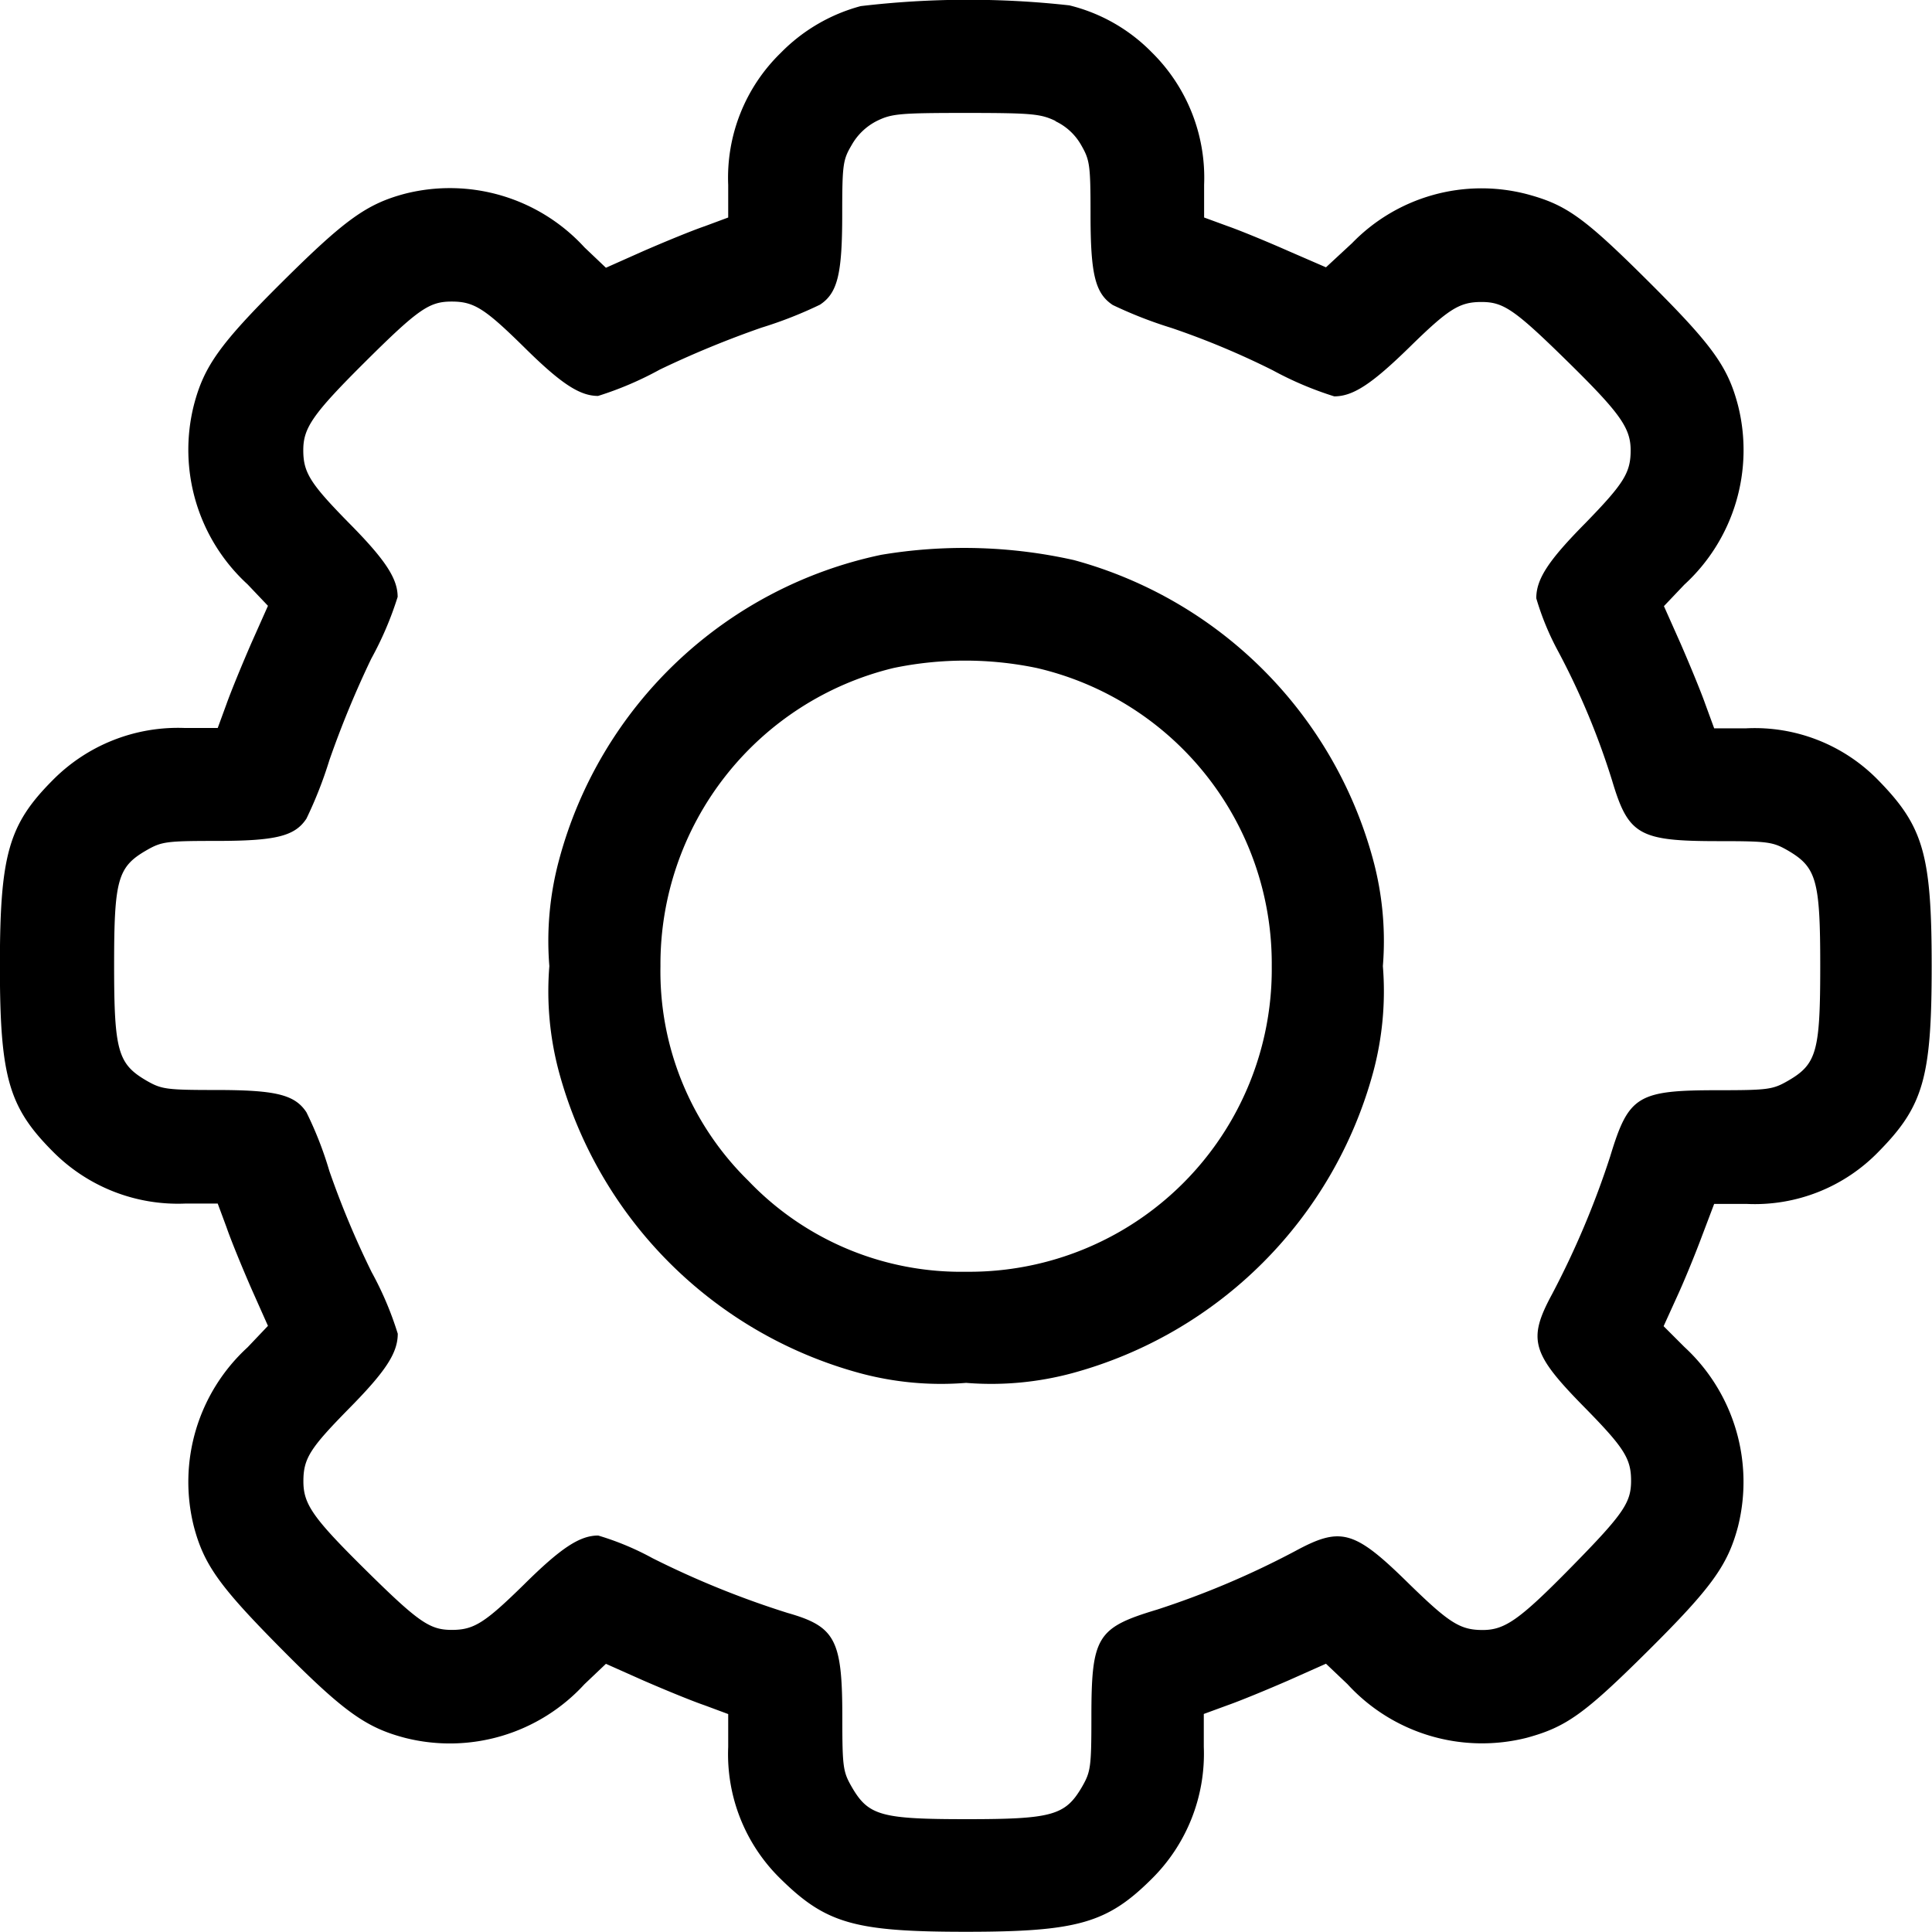 <svg xmlns="http://www.w3.org/2000/svg" width="17.996" height="17.997" viewBox="0 0 17.996 17.997">
  <g id="gear" transform="translate(-116 584.026)">
    <path id="Path_3235" data-name="Path 3235" d="M124.017-583.969a1.636,1.636,0,0,0-.745.436,1.621,1.621,0,0,0-.489,1.23V-582l-.218.081c-.123.042-.38.148-.573.232l-.348.155-.2-.19a1.7,1.7,0,0,0-1.67-.5c-.359.095-.562.243-1.146.823s-.728.787-.822,1.146a1.7,1.7,0,0,0,.5,1.67l.19.2-.155.348c-.084.193-.19.45-.232.569l-.081.221h-.306a1.639,1.639,0,0,0-1.234.489c-.408.411-.489.692-.489,1.726s.081,1.315.489,1.726a1.639,1.639,0,0,0,1.234.489h.306l.081.218c.042.123.148.38.232.573l.155.348-.19.2a1.7,1.7,0,0,0-.5,1.67c.095.359.243.562.822,1.146s.787.728,1.146.822a1.7,1.7,0,0,0,1.67-.5l.2-.19.348.155c.193.084.45.19.573.232l.218.081v.306a1.621,1.621,0,0,0,.489,1.23c.422.415.689.492,1.726.492s1.315-.081,1.726-.489a1.639,1.639,0,0,0,.489-1.234v-.306l.221-.081c.12-.042.376-.148.569-.232l.348-.155.2.19a1.7,1.7,0,0,0,1.67.5c.366-.1.534-.218,1.128-.808s.745-.8.84-1.16a1.71,1.71,0,0,0-.5-1.673l-.193-.193.12-.264c.067-.144.172-.4.235-.569l.116-.306h.3a1.606,1.606,0,0,0,1.234-.489c.415-.422.492-.689.492-1.726s-.077-1.3-.492-1.726a1.606,1.606,0,0,0-1.234-.489h-.3l-.081-.221c-.042-.12-.148-.376-.232-.569l-.155-.348.19-.2a1.7,1.7,0,0,0,.5-1.67c-.095-.362-.239-.562-.84-1.16s-.763-.71-1.128-.808a1.679,1.679,0,0,0-1.627.457l-.243.225-.348-.151c-.19-.084-.446-.19-.566-.232l-.221-.081v-.306a1.639,1.639,0,0,0-.489-1.234,1.61,1.61,0,0,0-.766-.436A8.526,8.526,0,0,0,124.017-583.969Zm1.814,1.072a.54.54,0,0,1,.239.221c.081.141.088.183.088.647,0,.555.042.735.207.844a3.984,3.984,0,0,0,.548.214,7.485,7.485,0,0,1,.942.394,3.193,3.193,0,0,0,.573.243c.176,0,.351-.116.7-.457.366-.359.467-.422.671-.422s.306.067.8.552.59.622.59.83-.063.309-.422.678c-.344.348-.457.52-.457.7a2.547,2.547,0,0,0,.207.5,6.939,6.939,0,0,1,.5,1.2c.151.506.25.562.991.562.464,0,.506.007.647.088.264.155.3.274.3,1.072s-.032.917-.3,1.072c-.141.081-.183.088-.647.088-.756,0-.837.049-1.009.615a8.13,8.13,0,0,1-.541,1.283c-.232.429-.193.555.313,1.068.359.366.422.468.422.671s-.067.306-.552.8-.622.591-.83.591-.309-.063-.678-.422c-.517-.51-.64-.545-1.069-.313a8.014,8.014,0,0,1-1.286.545c-.562.169-.612.25-.612,1.005,0,.464-.007.506-.088.647-.155.264-.274.3-1.072.3s-.917-.032-1.072-.3c-.081-.141-.088-.183-.088-.647,0-.724-.063-.847-.51-.974a8.44,8.44,0,0,1-1.258-.51,2.59,2.59,0,0,0-.506-.211c-.172,0-.348.116-.692.457-.366.359-.467.422-.671.422s-.306-.067-.8-.555-.583-.615-.583-.829.063-.309.422-.675c.344-.348.457-.52.457-.7a3.084,3.084,0,0,0-.243-.573,8.3,8.3,0,0,1-.394-.942,3.4,3.4,0,0,0-.214-.548c-.109-.165-.288-.207-.844-.207-.464,0-.506-.007-.647-.088-.264-.155-.3-.274-.3-1.072s.032-.917.3-1.072c.141-.081.183-.088.647-.088.555,0,.735-.042.844-.207a3.863,3.863,0,0,0,.214-.545,9.174,9.174,0,0,1,.39-.945,3.139,3.139,0,0,0,.246-.576c0-.172-.116-.348-.457-.692-.359-.366-.422-.467-.422-.675s.088-.337.583-.829.594-.555.8-.555.306.063.671.422c.344.341.52.457.692.457a3.142,3.142,0,0,0,.576-.246,9.169,9.169,0,0,1,.946-.39,3.873,3.873,0,0,0,.545-.214c.165-.109.207-.288.207-.844,0-.464.007-.506.088-.643a.559.559,0,0,1,.236-.225c.137-.067.211-.074.833-.074S125.694-582.964,125.831-582.9Z"/>
    <path id="Path_3236" data-name="Path 3236" d="M264.69-438.767a3.945,3.945,0,0,0-3,2.84,2.9,2.9,0,0,0-.091.991,2.9,2.9,0,0,0,.091.991,3.986,3.986,0,0,0,2.8,2.8,2.9,2.9,0,0,0,.991.091,2.9,2.9,0,0,0,.991-.091,3.986,3.986,0,0,0,2.8-2.8,2.9,2.9,0,0,0,.091-.991,2.9,2.9,0,0,0-.091-.991,3.962,3.962,0,0,0-2.787-2.791A4.675,4.675,0,0,0,264.69-438.767Zm1.448,1.054a2.827,2.827,0,0,1,2.19,2.777,2.818,2.818,0,0,1-2.847,2.847,2.739,2.739,0,0,1-2.028-.847,2.73,2.73,0,0,1-.819-2,2.838,2.838,0,0,1,2.172-2.777A3.27,3.27,0,0,1,266.138-437.713Z" transform="translate(-140.482 -140.091)"/>
  </g>
</svg>
